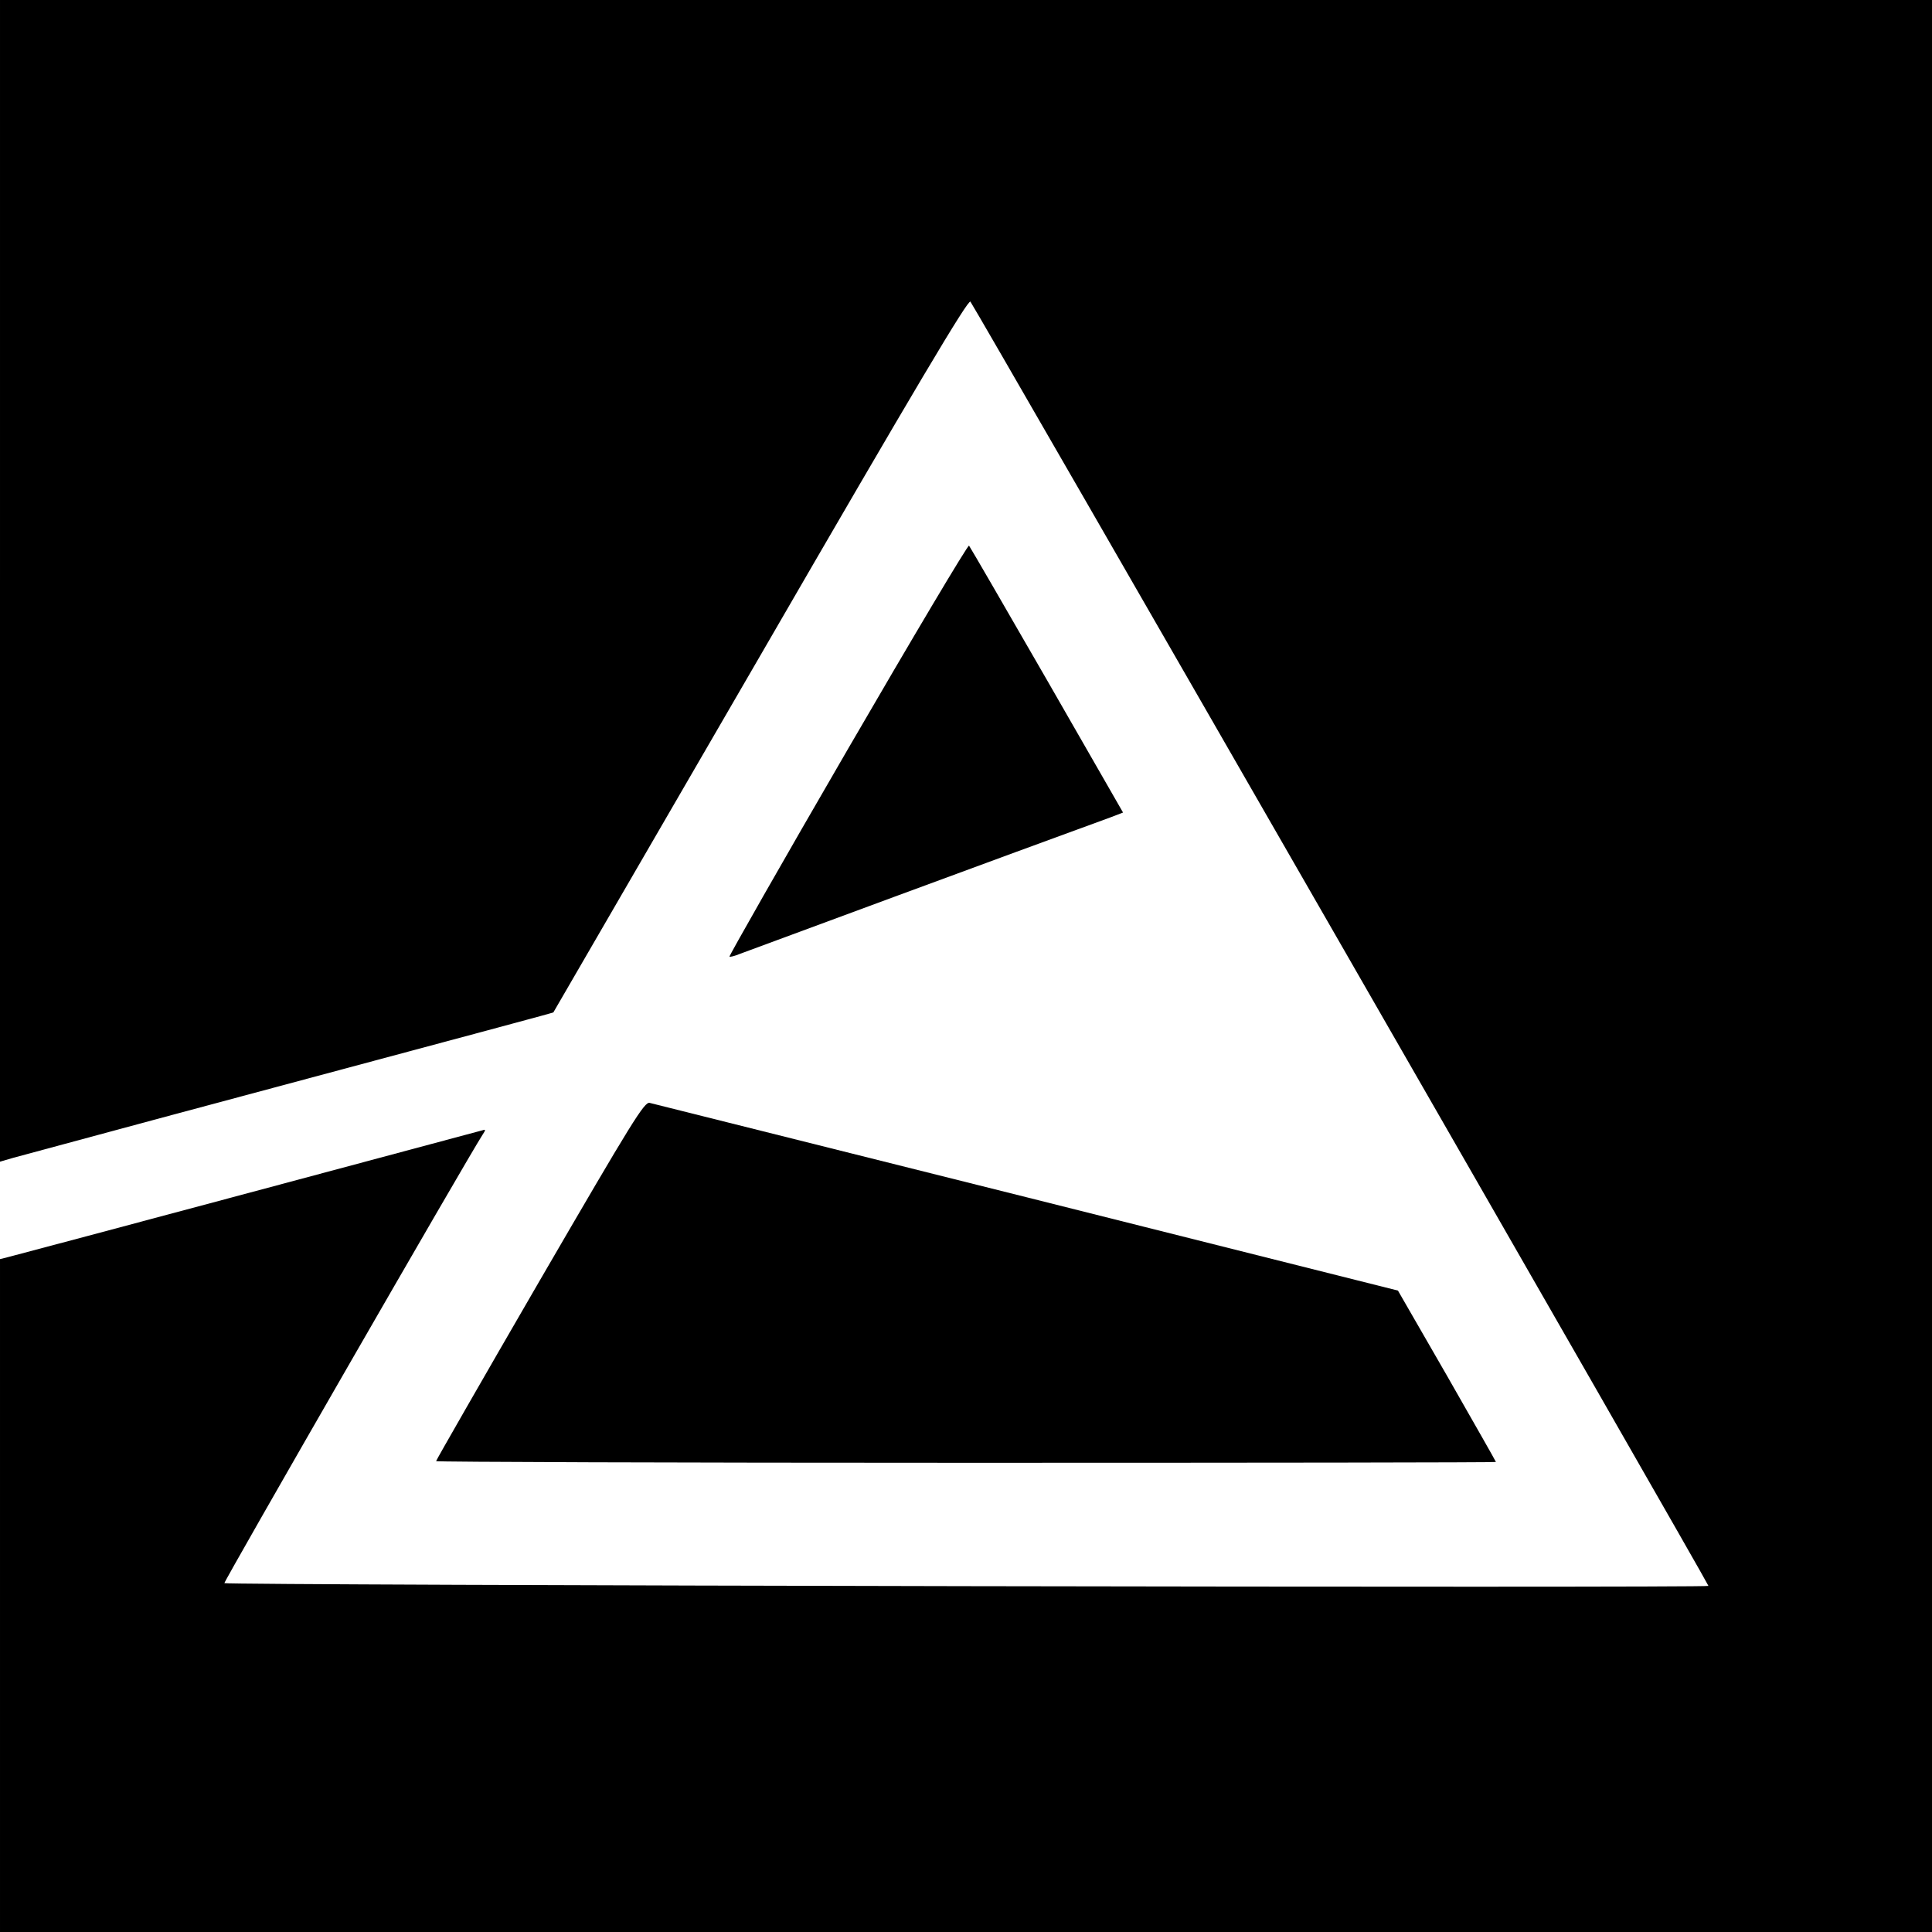 <?xml version="1.0" standalone="no"?>
<!DOCTYPE svg PUBLIC "-//W3C//DTD SVG 20010904//EN"
 "http://www.w3.org/TR/2001/REC-SVG-20010904/DTD/svg10.dtd">
<svg version="1.0" xmlns="http://www.w3.org/2000/svg"
 width="700pt" height="700pt" viewBox="0 0 700 700"
 preserveAspectRatio="xMidYMid meet">
<g transform="translate(0,700) scale(0.1,-0.1)"
fill="#000000" stroke="none">
<path d="M0 4896 l0 -2105 48 14 c26 7 274 74 552 149 1231 330 1403 376 1405
378 1 2 339 585 751 1295 566 978 752 1290 760 1280 14 -16 2674 -4644 2674
-4653 0 -8 -5370 2 -5377 10 -4 3 880 1539 935 1624 12 18 12 21 1 17 -14 -4
-1668 -447 -1721 -460 l-28 -7 0 -1219 0 -1219 3500 0 3500 0 0 3500 0 3500
-3500 0 -3500 0 0 -2104z"/>
<path d="M3071 4284 c-238 -410 -430 -748 -428 -750 2 -2 19 2 38 10 26 10
1022 378 1341 494 l47 18 -275 479 c-152 264 -279 483 -283 488 -4 4 -202
-329 -440 -739z"/>
<path d="M1956 2361 c-207 -357 -376 -652 -376 -655 0 -3 864 -6 1920 -6 1056
0 1920 1 1920 3 0 2 -80 142 -177 312 l-178 309 -1345 338 c-740 185 -1355
339 -1366 342 -19 5 -61 -63 -398 -643z"/>
</g>
</svg>
